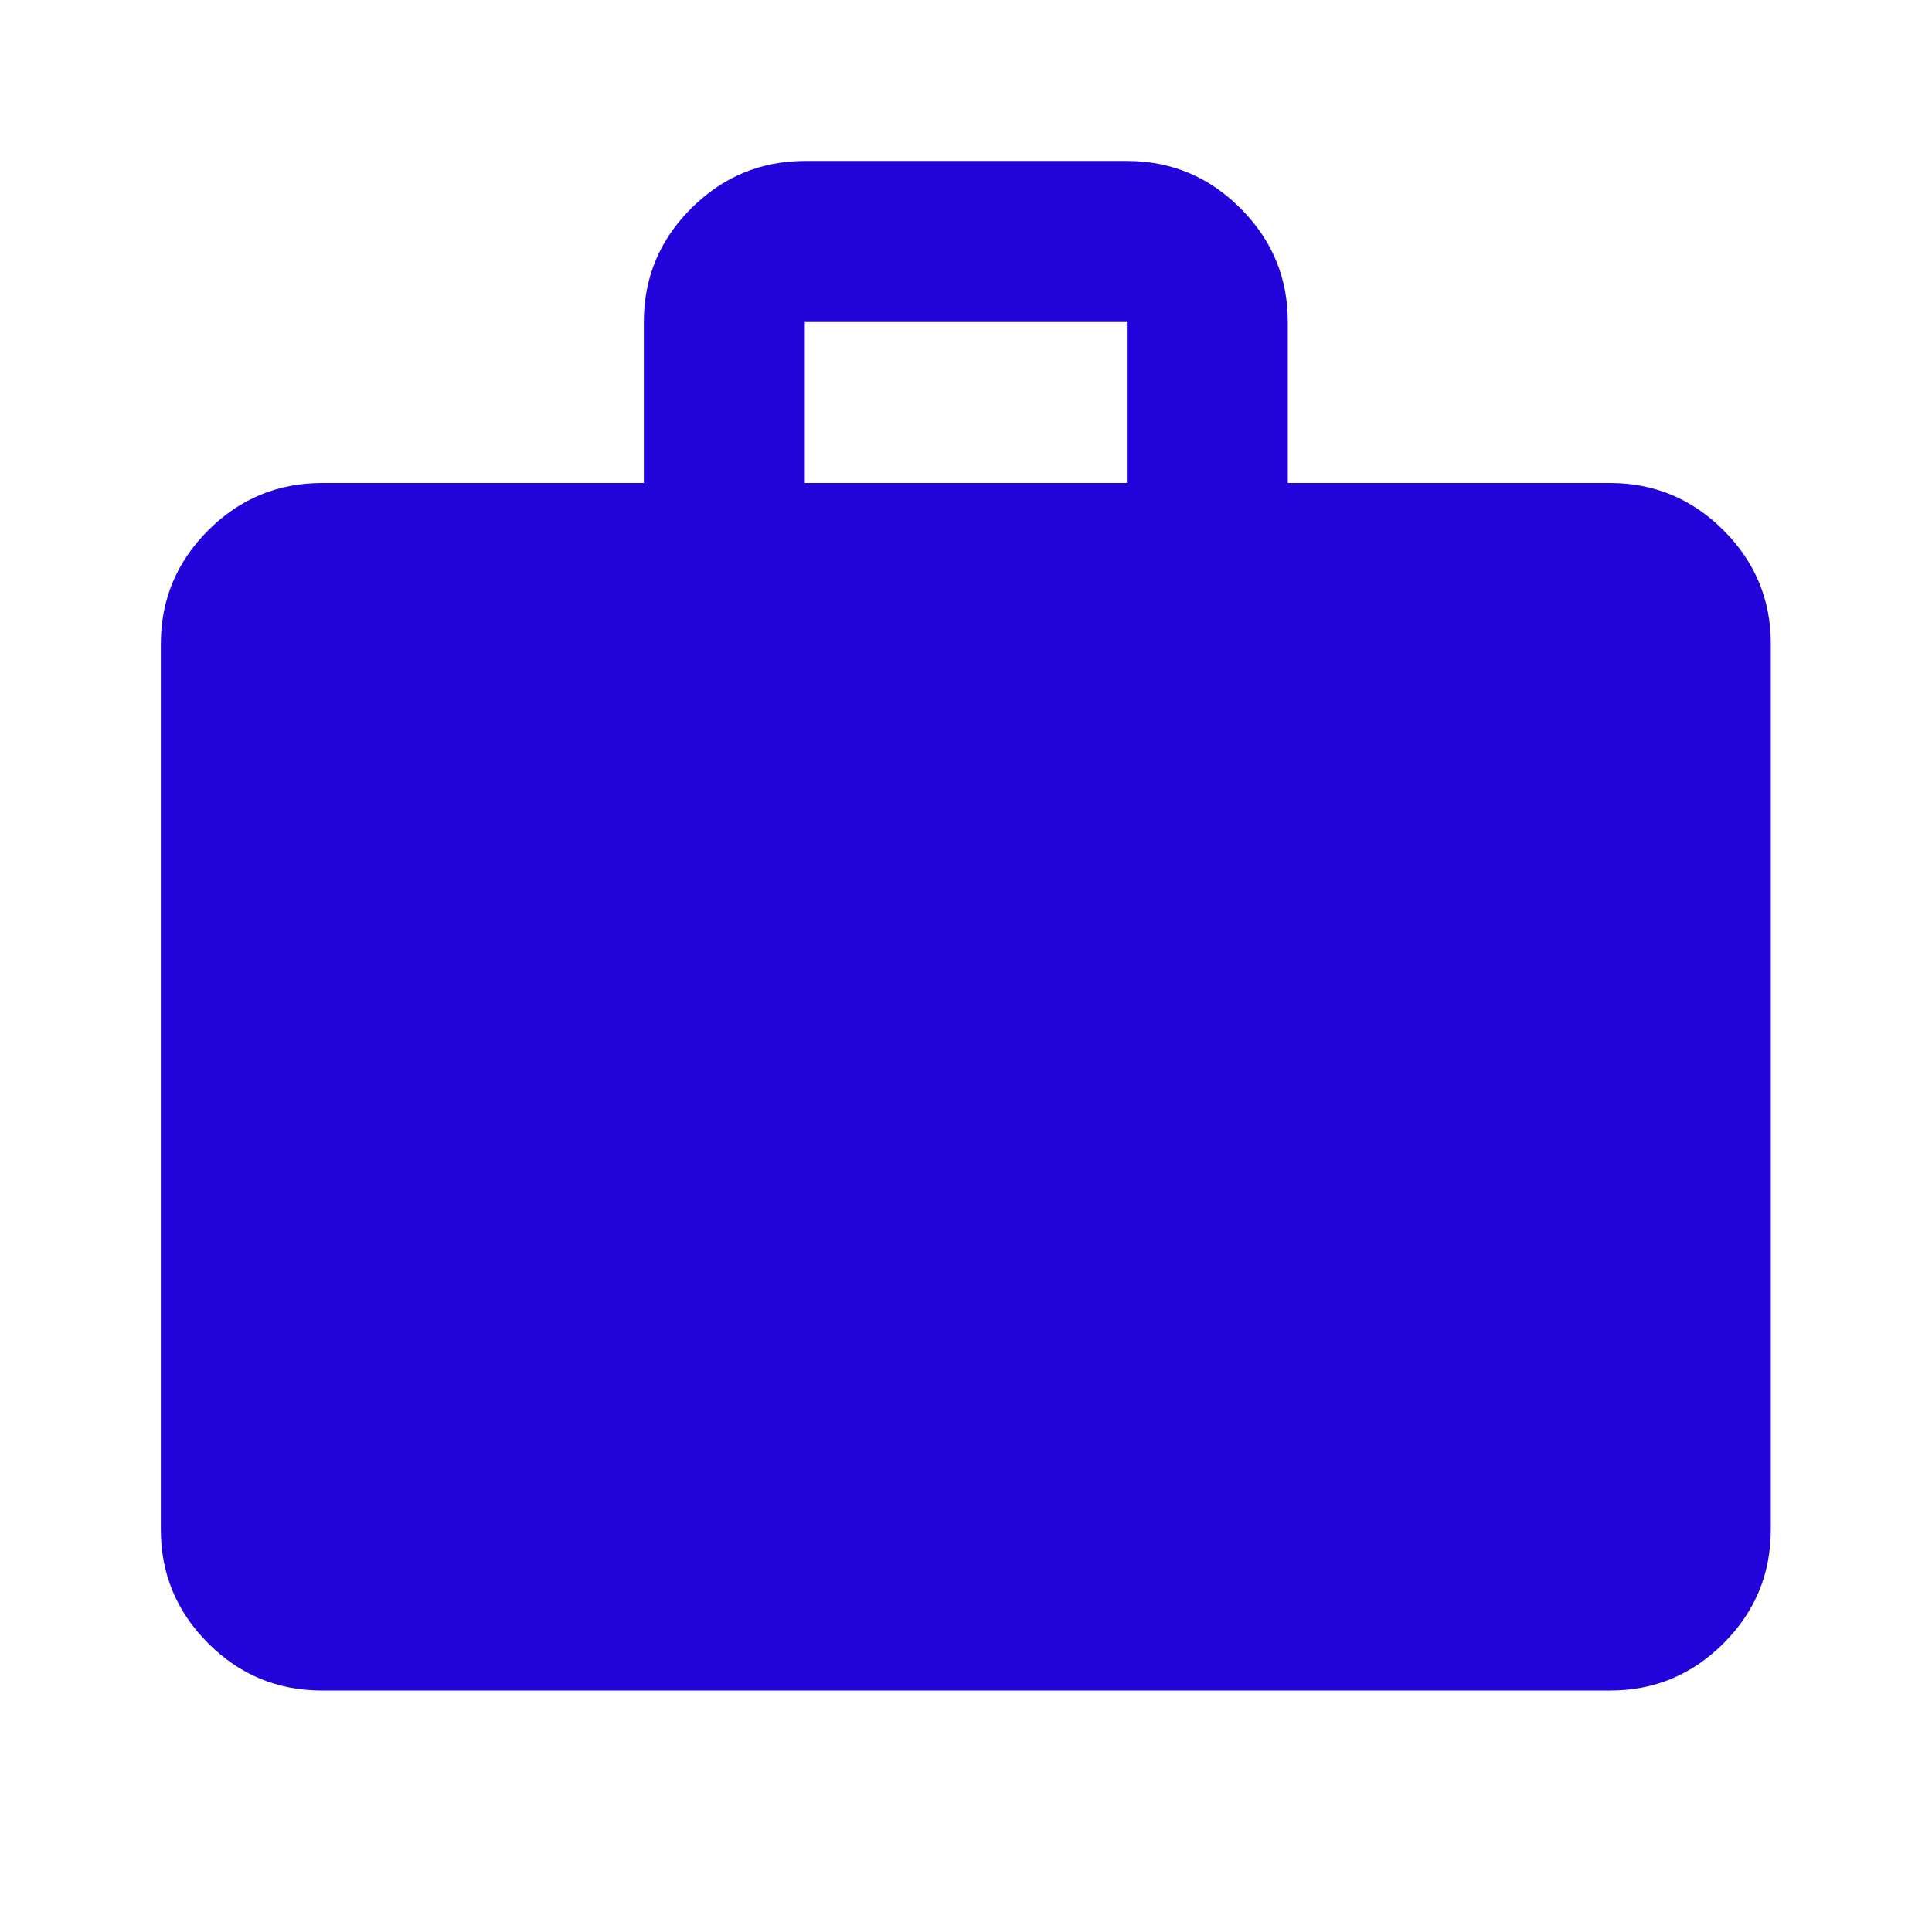 <svg preserveAspectRatio="none" width="100%" height="100%" overflow="visible" style="display: block;" viewBox="0 0 16 16" fill="none" xmlns="http://www.w3.org/2000/svg">
<g id="material-symbols:work">
<path id="Vector" d="M2.665 14C2.299 14 1.985 13.87 1.724 13.609C1.463 13.348 1.332 13.034 1.332 12.667V5.333C1.332 4.967 1.463 4.653 1.724 4.392C1.985 4.131 2.299 4.001 2.665 4H5.332V2.667C5.332 2.3 5.463 1.986 5.724 1.726C5.985 1.465 6.299 1.334 6.665 1.333H9.332C9.699 1.333 10.013 1.464 10.274 1.726C10.535 1.987 10.666 2.301 10.665 2.667V4H13.332C13.699 4 14.013 4.131 14.274 4.392C14.535 4.654 14.666 4.967 14.665 5.333V12.667C14.665 13.034 14.535 13.348 14.274 13.609C14.013 13.87 13.699 14.001 13.332 14H2.665ZM6.665 4H9.332V2.667H6.665V4Z" fill="#2204DB"/>
</g>
</svg>
